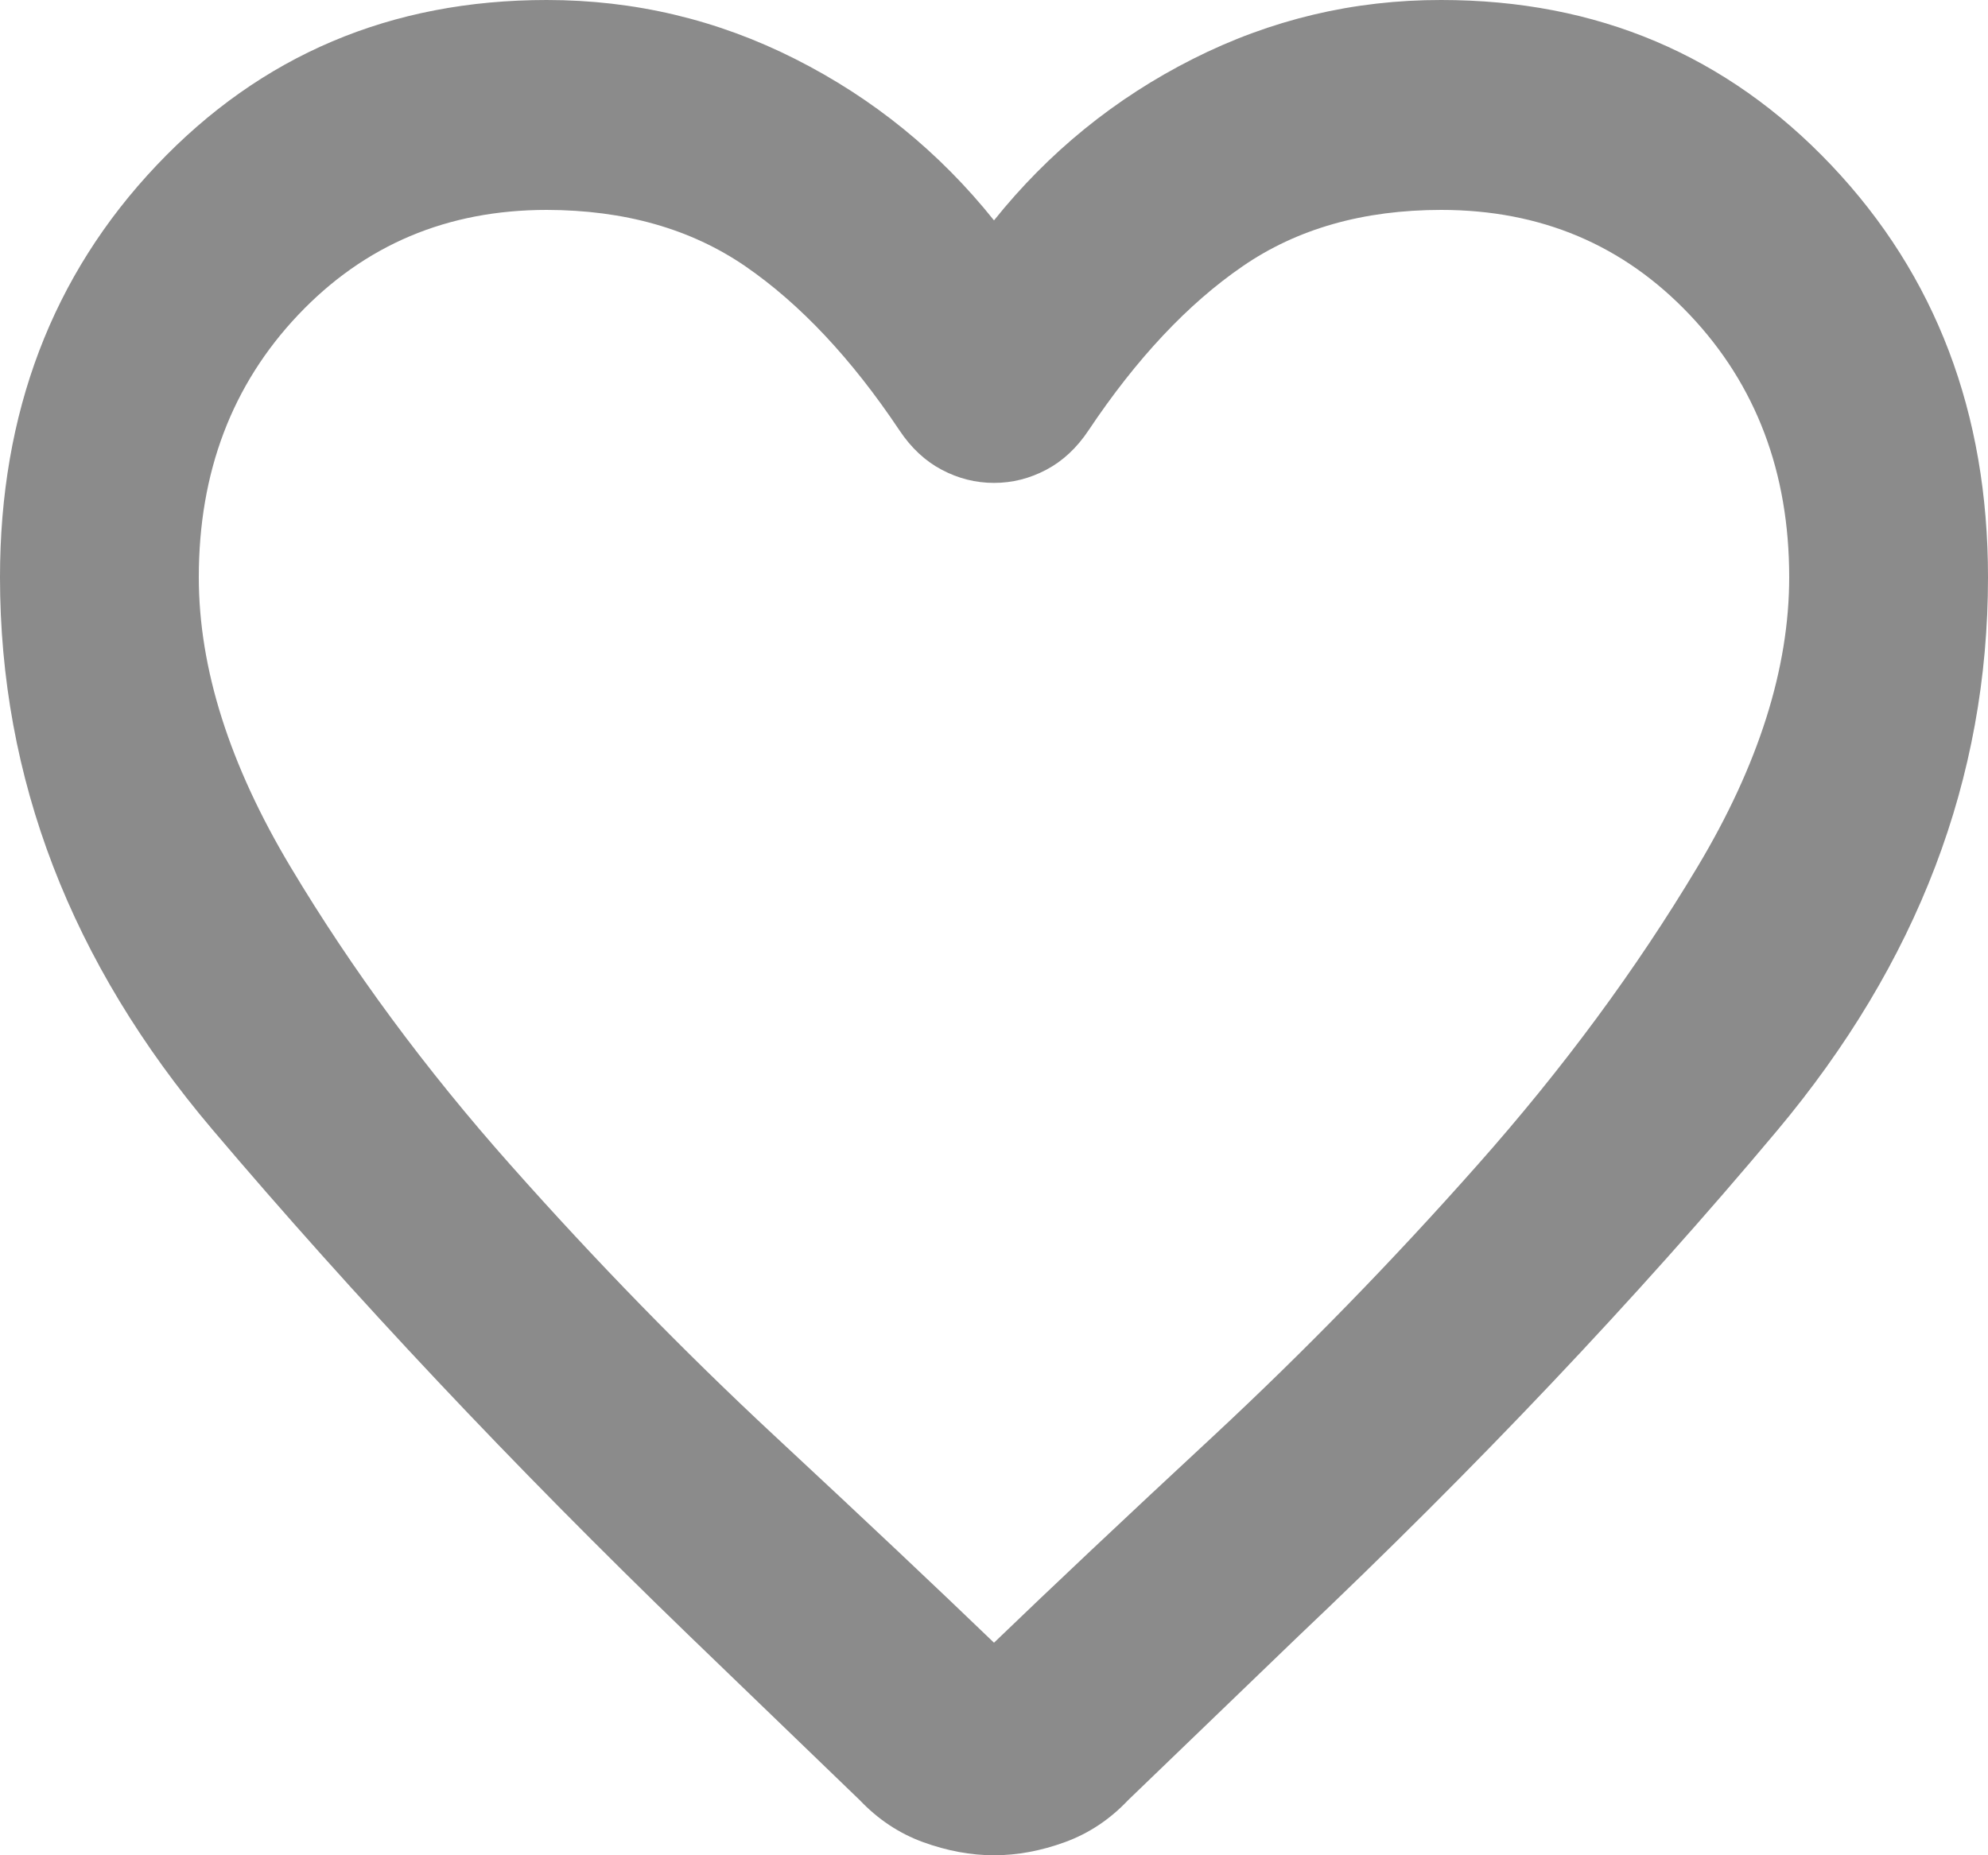 <svg width="15" height="14" viewBox="0 0 15 14" fill="none" xmlns="http://www.w3.org/2000/svg">
<path d="M7.5 14C7.325 14 7.147 13.967 6.965 13.901C6.784 13.835 6.625 13.729 6.487 13.584L5.194 12.337C3.869 11.056 2.672 9.785 1.603 8.524C0.534 7.263 -0 5.874 3.50631e-07 4.356C3.50631e-07 3.116 0.394 2.079 1.181 1.248C1.969 0.416 2.95 1.4044e-06 4.125 1.4044e-06C4.787 1.4044e-06 5.412 0.148 6 0.445C6.588 0.742 7.088 1.148 7.5 1.663C7.912 1.149 8.412 0.742 9 0.445C9.588 0.148 10.213 -0.001 10.875 1.4044e-06C12.05 1.4044e-06 13.031 0.416 13.819 1.248C14.606 2.079 15 3.116 15 4.356C15 5.875 14.469 7.267 13.406 8.535C12.344 9.802 11.137 11.076 9.787 12.356L8.512 13.584C8.375 13.729 8.216 13.835 8.035 13.901C7.854 13.967 7.676 14 7.5 14ZM6.787 3.248C6.425 2.706 6.037 2.294 5.625 2.01C5.213 1.727 4.713 1.585 4.125 1.584C3.375 1.584 2.75 1.848 2.25 2.376C1.75 2.904 1.5 3.564 1.5 4.356C1.5 5.043 1.731 5.772 2.194 6.545C2.656 7.317 3.209 8.067 3.853 8.792C4.497 9.518 5.16 10.198 5.841 10.832C6.522 11.465 7.075 11.987 7.5 12.396C7.925 11.987 8.478 11.465 9.16 10.832C9.841 10.198 10.504 9.518 11.147 8.792C11.791 8.066 12.344 7.317 12.806 6.545C13.269 5.773 13.5 5.043 13.5 4.356C13.5 3.564 13.25 2.904 12.75 2.376C12.25 1.848 11.625 1.584 10.875 1.584C10.287 1.584 9.787 1.726 9.375 2.01C8.963 2.293 8.575 2.706 8.213 3.248C8.125 3.38 8.019 3.479 7.894 3.545C7.769 3.611 7.638 3.644 7.5 3.644C7.362 3.644 7.231 3.611 7.106 3.545C6.981 3.479 6.875 3.38 6.787 3.248Z" fill="#8B8B8B"/>
</svg>
